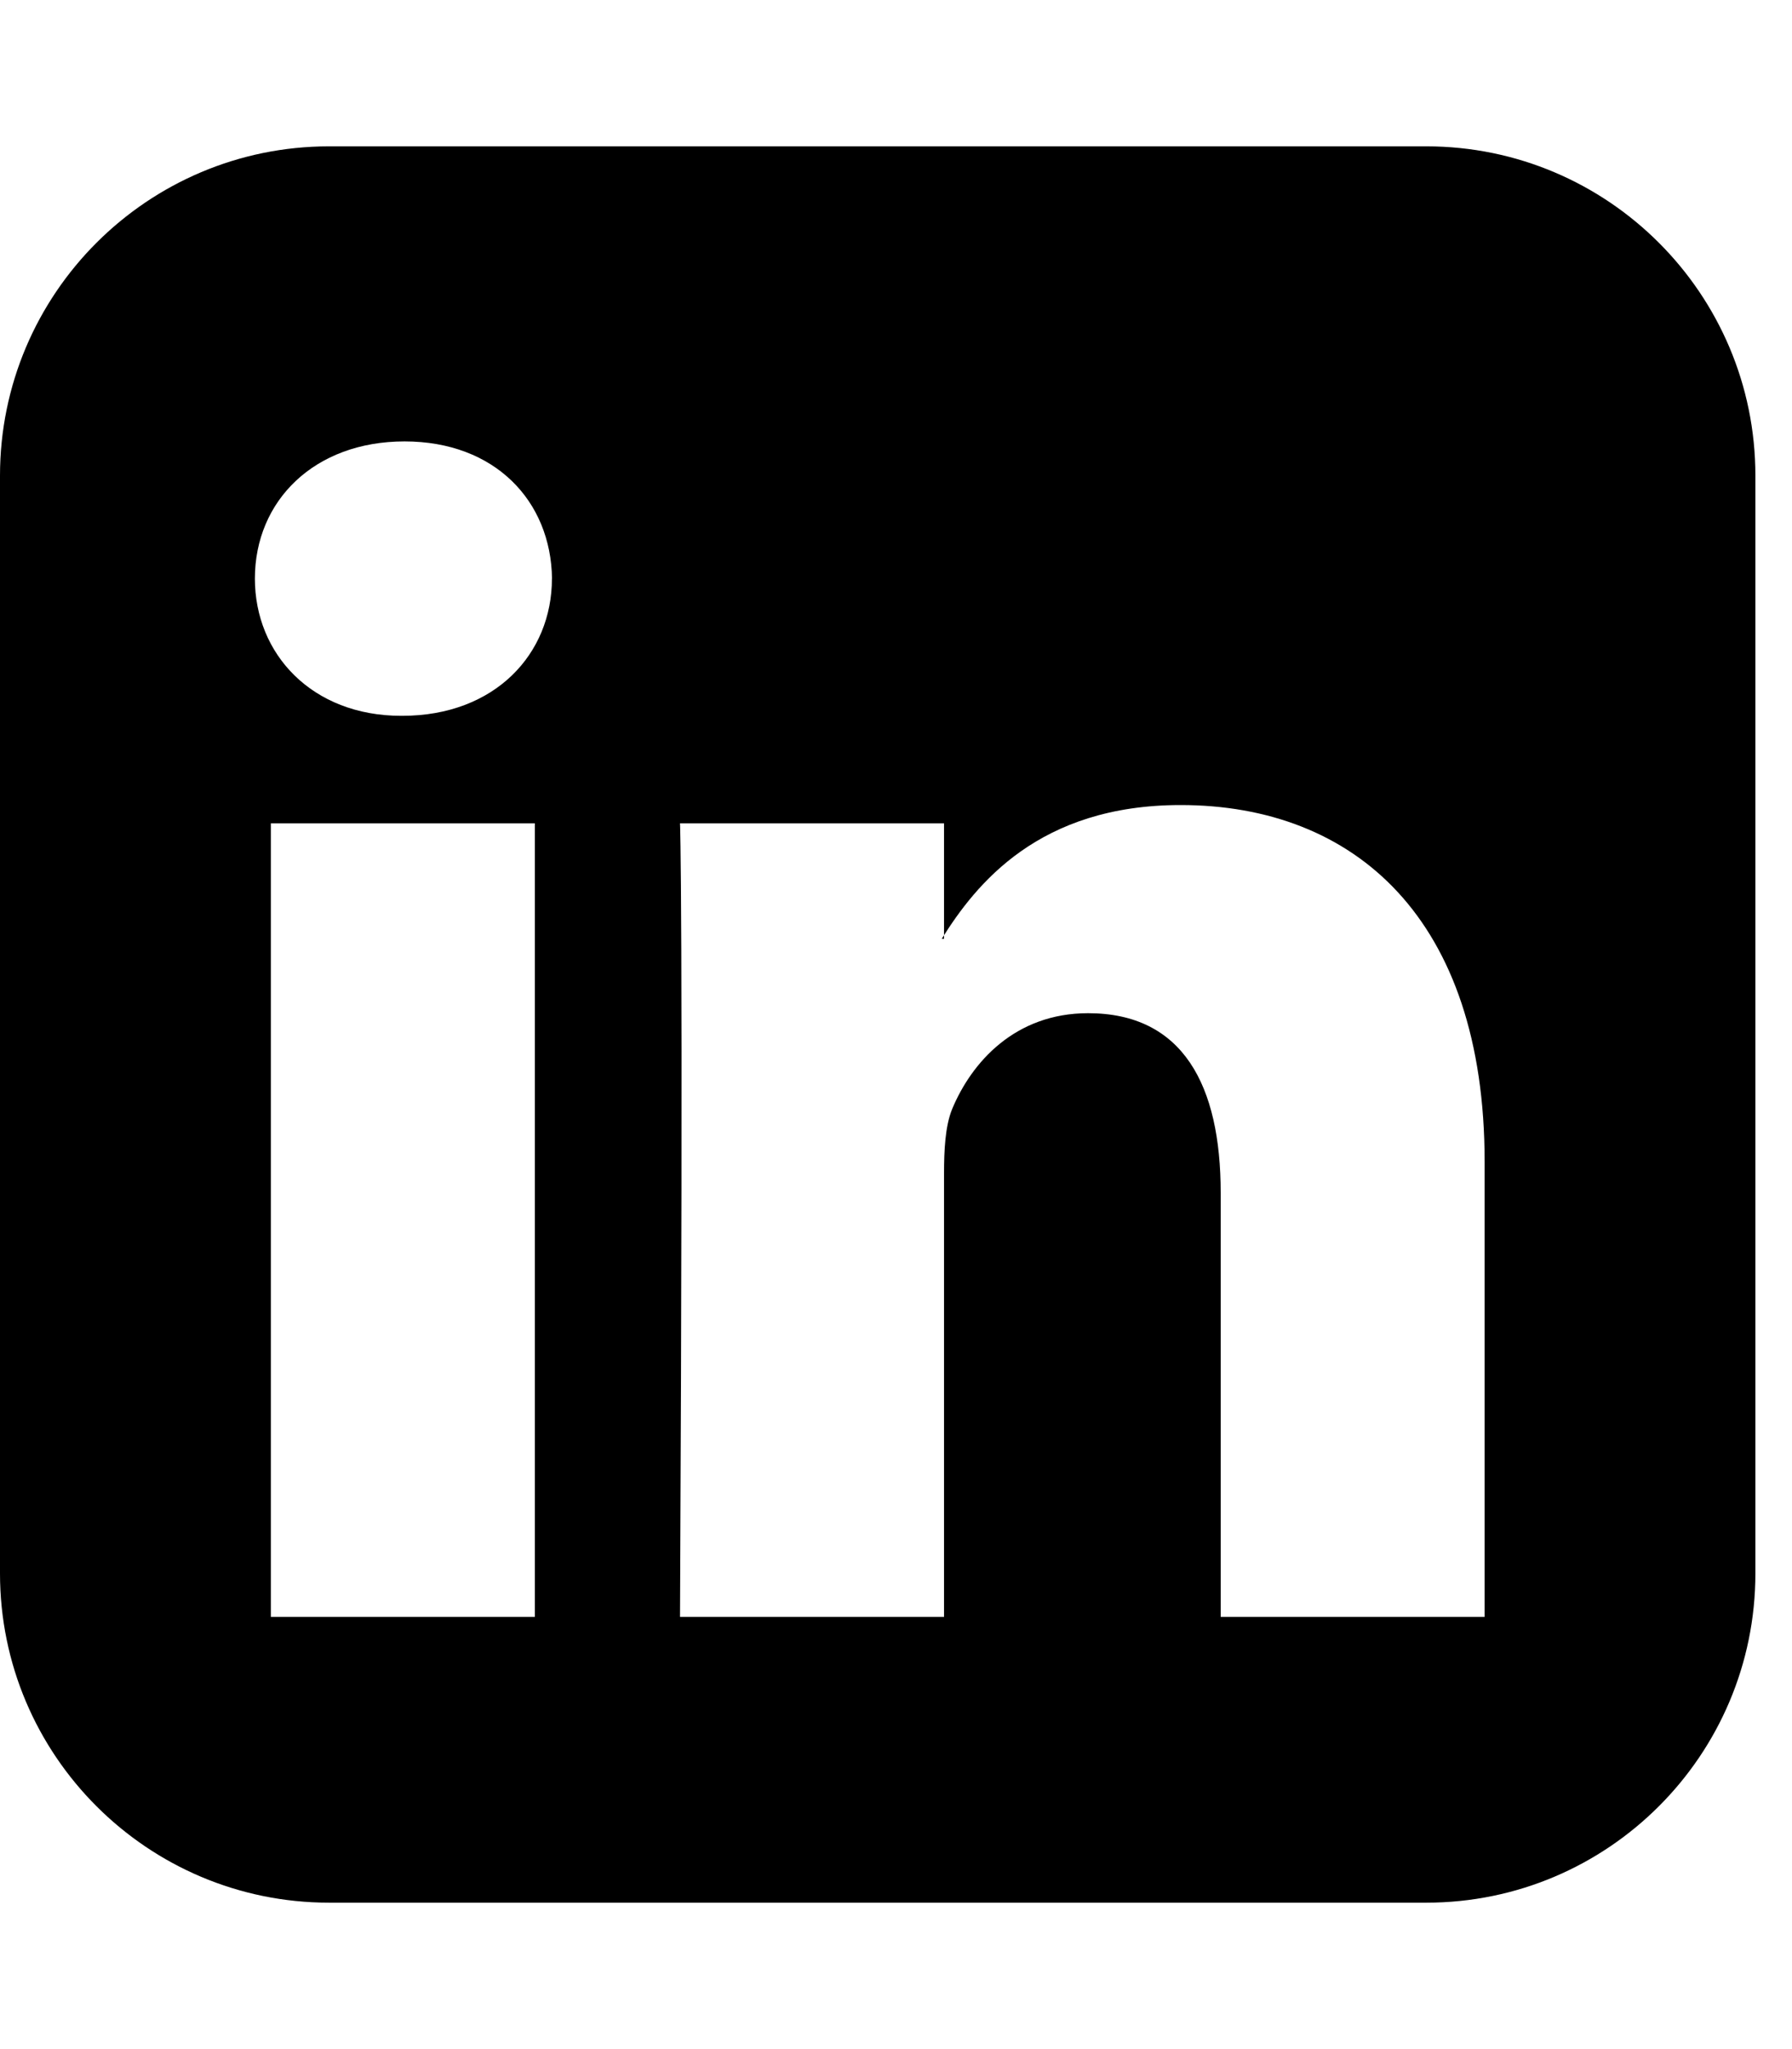<!-- Generated by IcoMoon.io -->
<svg version="1.1" xmlns="http://www.w3.org/2000/svg" width="21" height="24" viewBox="0 0 21 24">
<path d="M3.174 18.938h3.094v-9.295h-3.094v9.295zM6.469 6.777c-0.013-0.911-0.67-1.607-1.728-1.607s-1.754 0.696-1.754 1.607c0 0.884 0.67 1.607 1.714 1.607h0.013c1.085 0 1.754-0.723 1.754-1.607zM14.304 18.938h3.094v-5.33c0-2.853-1.527-4.179-3.563-4.179-1.661 0-2.397 0.924-2.799 1.567h0.027v-1.353h-3.094s0.040 0.871 0 9.295v0h3.094v-5.196c0-0.268 0.013-0.549 0.094-0.75 0.228-0.549 0.737-1.125 1.594-1.125 1.112 0 1.554 0.844 1.554 2.103v4.969zM20.571 5.571v12.857c0 2.129-1.728 3.857-3.857 3.857h-12.857c-2.129 0-3.857-1.728-3.857-3.857v-12.857c0-2.129 1.728-3.857 3.857-3.857h12.857c2.129 0 3.857 1.728 3.857 3.857z"></path>
</svg>
